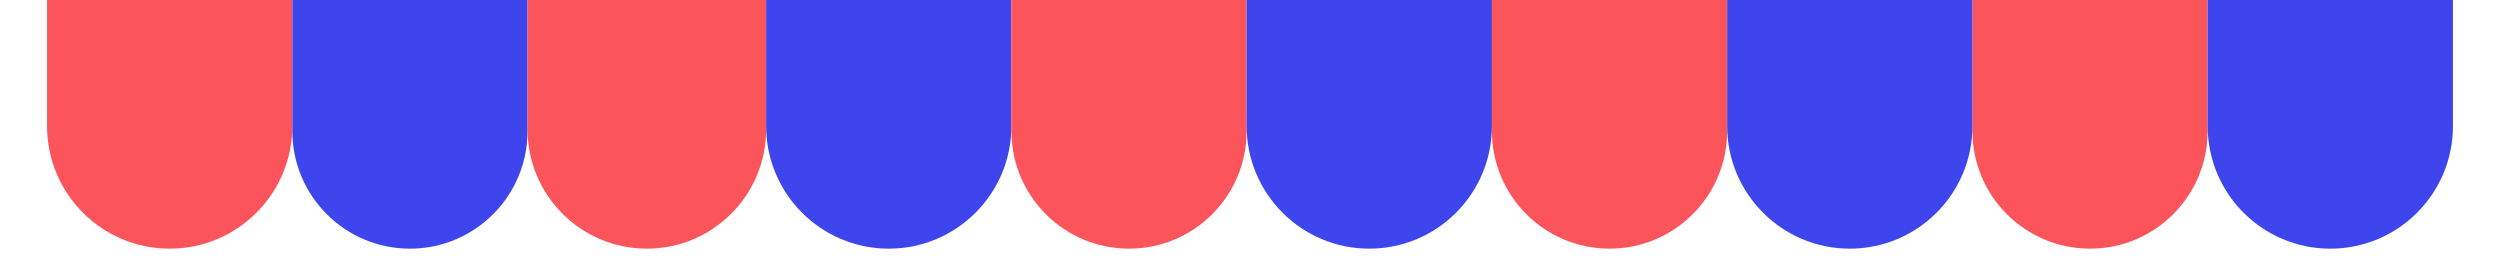 <svg width="744" height="80" viewBox="0 0 744 80" fill="none" xmlns="http://www.w3.org/2000/svg">
<path d="M14 0H87V37.5C87 57.658 70.658 74 50.5 74C30.342 74 14 57.658 14 37.5V0Z" fill="#FB545B"/>
<path d="M87 0H157V39C157 58.33 141.33 74 122 74C102.67 74 87 58.33 87 39V0Z" fill="#3E45EC"/>
<path d="M157 0H228V38.5C228 58.106 212.106 74 192.5 74C172.894 74 157 58.106 157 38.5V0Z" fill="#FB545B"/>
<path d="M228 0H301V37.5C301 57.658 284.658 74 264.5 74C244.342 74 228 57.658 228 37.5V0Z" fill="#3E45EC"/>
<path d="M301 0H371V39C371 58.33 355.33 74 336 74C316.67 74 301 58.33 301 39V0Z" fill="#FB545B"/>
<path d="M444 0H514V39C514 58.33 498.33 74 479 74C459.67 74 444 58.33 444 39V0Z" fill="#FB545B"/>
<path d="M587 0H657V39C657 58.33 641.33 74 622 74C602.67 74 587 58.33 587 39V0Z" fill="#FB545B"/>
<path d="M371 0H444V37.5C444 57.658 427.658 74 407.5 74C387.342 74 371 57.658 371 37.5V0Z" fill="#3E45EC"/>
<path d="M514 0H587V37.5C587 57.658 570.658 74 550.5 74C530.342 74 514 57.658 514 37.5V0Z" fill="#3E45EC"/>
<path d="M657 0H730V37.5C730 57.658 713.658 74 693.5 74C673.342 74 657 57.658 657 37.5V0Z" fill="#3E45EC"/>
</svg>
